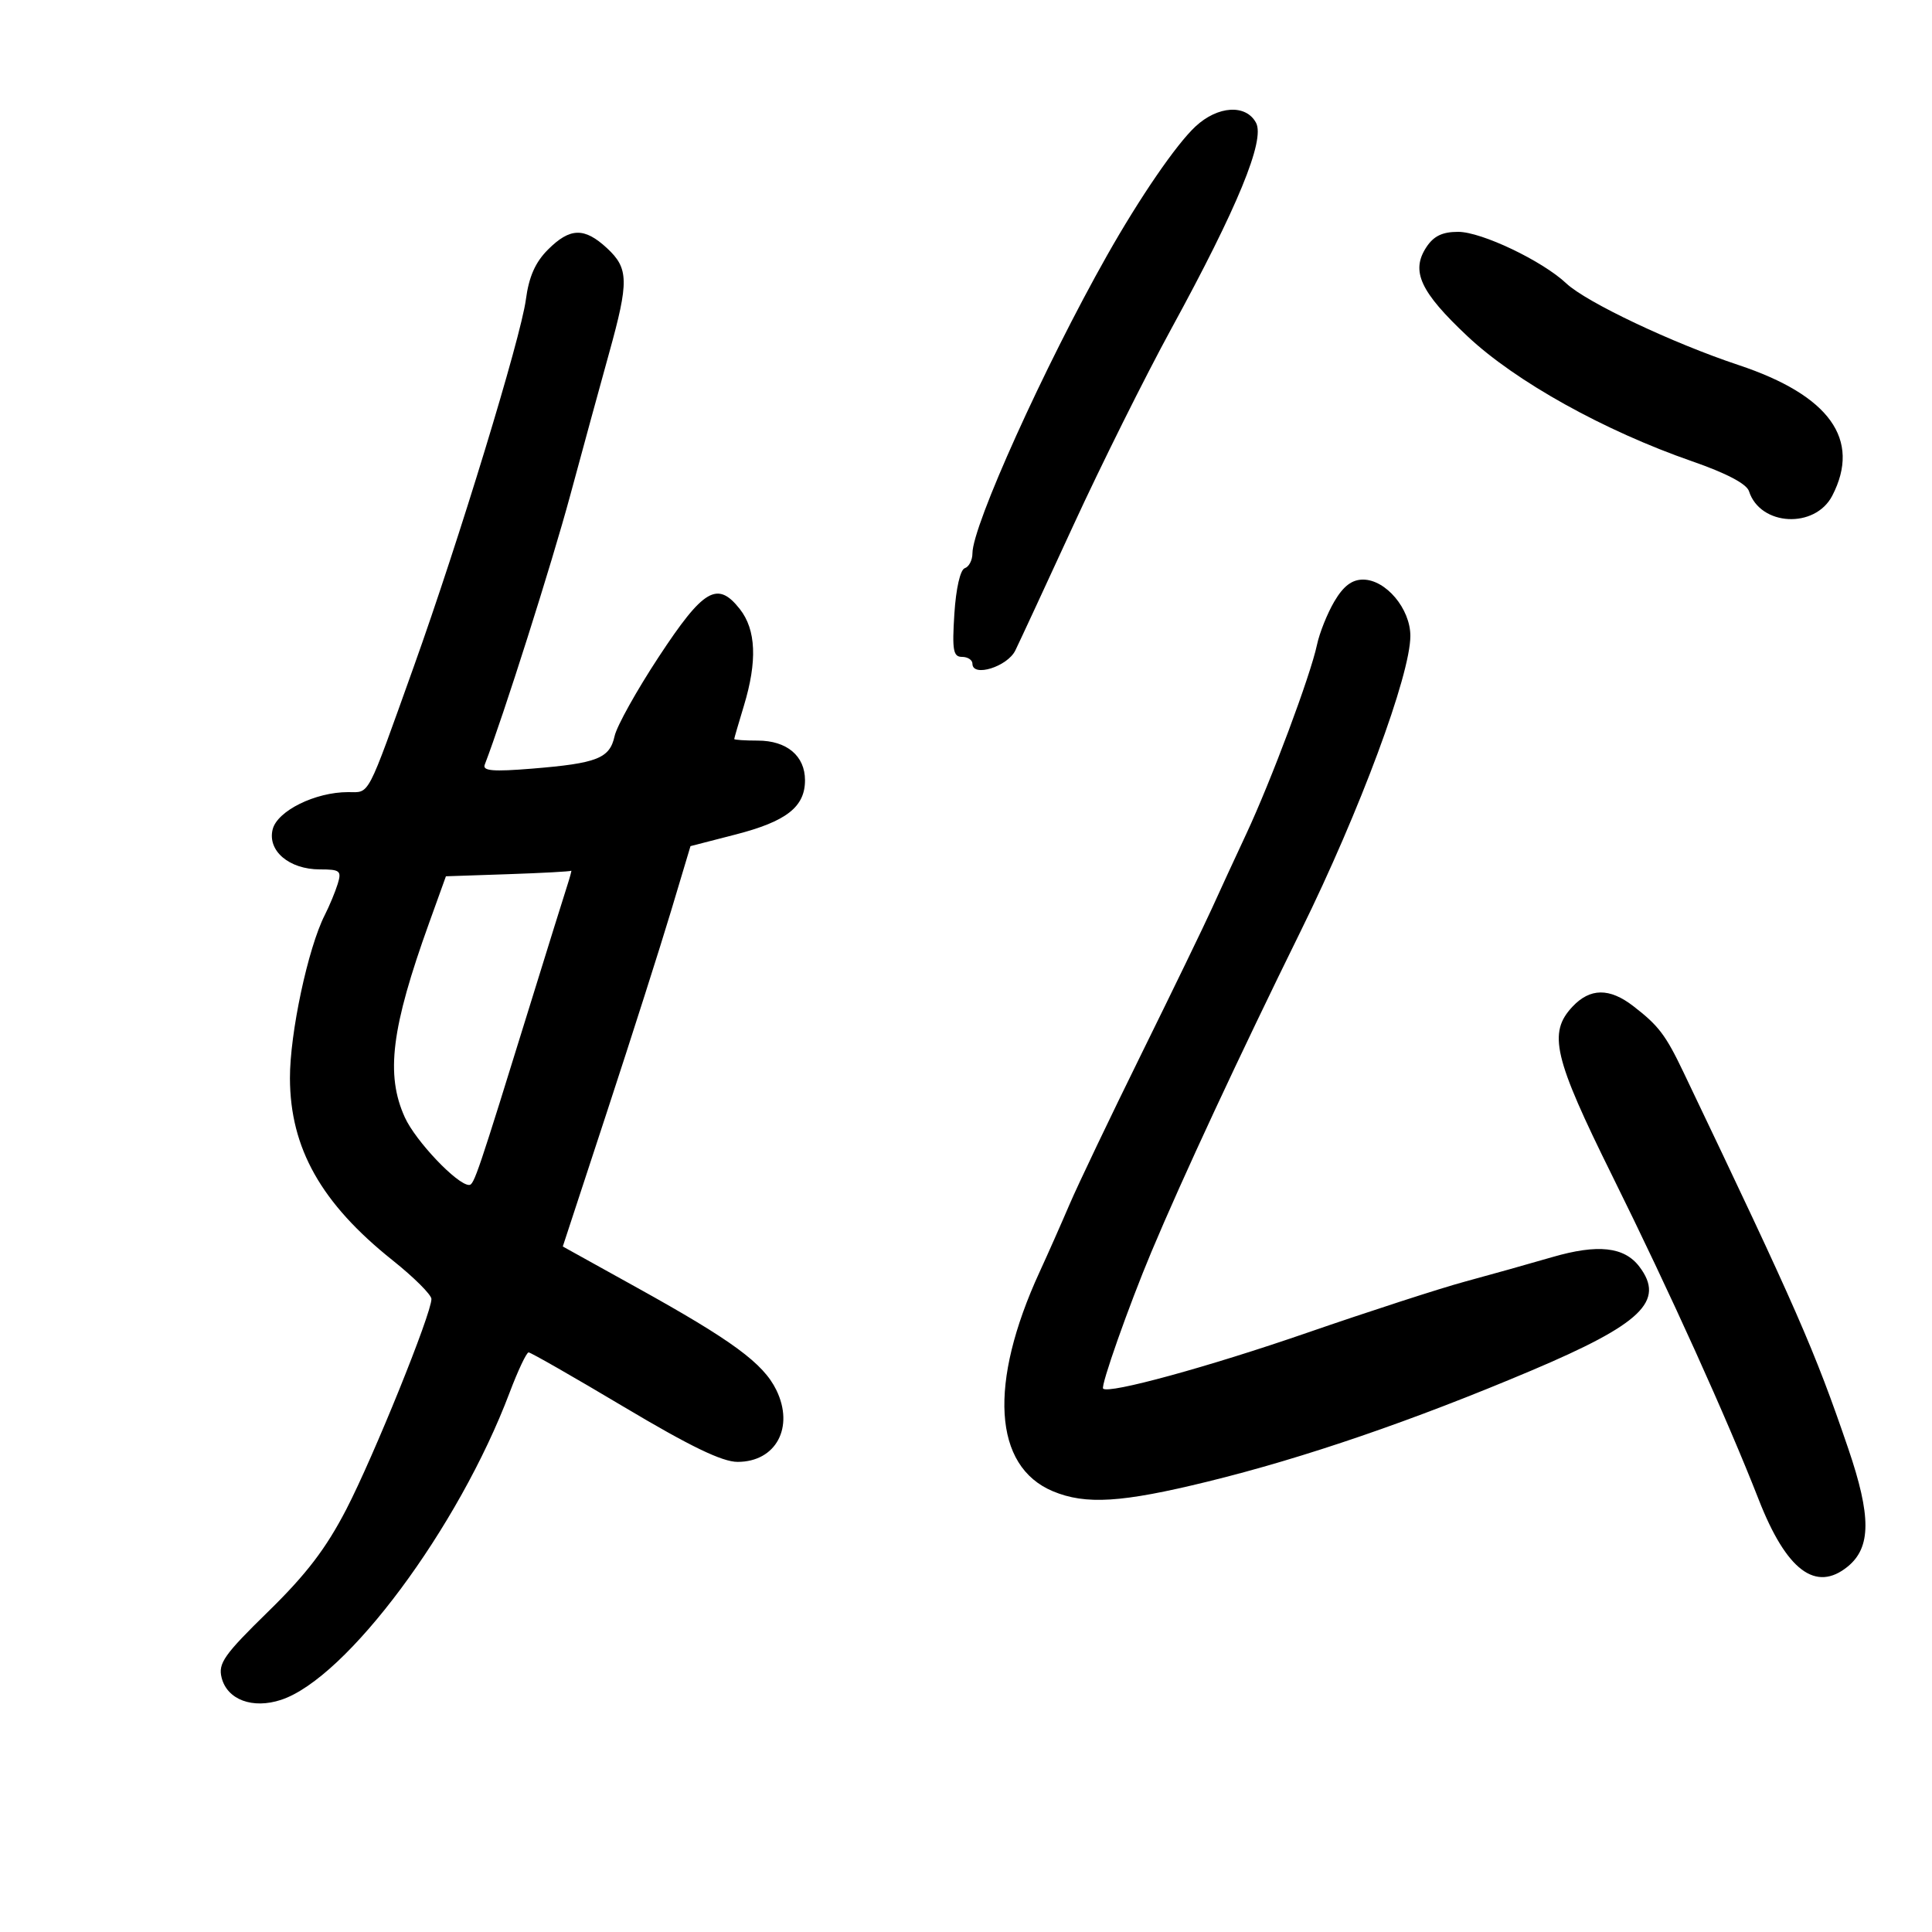 <svg xmlns="http://www.w3.org/2000/svg" width="300" height="300" viewBox="0 0 300 300" version="1.1">
	<path d="M 185.646 19.628 C 182.658 22.398, 176.985 30.669, 171.900 39.668 C 162.201 56.830, 151 81.621, 151 85.924 C 151 86.974, 150.464 88.012, 149.809 88.230 C 149.108 88.464, 148.444 91.375, 148.193 95.314 C 147.832 100.980, 148.014 102, 149.384 102 C 150.273 102, 151 102.480, 151 103.066 C 151 105.211, 156.423 103.529, 157.660 101 C 158.333 99.625, 162.397 90.863, 166.692 81.529 C 170.986 72.195, 177.826 58.470, 181.890 51.029 C 192.171 32.209, 196.472 21.751, 195.036 19.068 C 193.475 16.150, 189.116 16.410, 185.646 19.628 M 85.083 38.763 C 83.122 40.724, 82.128 42.973, 81.658 46.513 C 80.866 52.477, 71.251 83.964, 64.257 103.500 C 56.829 124.248, 57.482 123, 54.045 123 C 48.950 123, 43.061 125.909, 42.340 128.781 C 41.503 132.118, 44.903 135, 49.678 135 C 52.802 135, 53.068 135.217, 52.441 137.250 C 52.059 138.488, 51.153 140.668, 50.428 142.095 C 47.825 147.217, 45 160.458, 45.022 167.438 C 45.056 178.306, 49.881 186.862, 60.959 195.696 C 64.272 198.338, 66.987 201.043, 66.992 201.706 C 67.007 203.950, 58.031 226.135, 53.787 234.343 C 50.633 240.443, 47.577 244.447, 41.669 250.221 C 34.798 256.937, 33.853 258.276, 34.412 260.507 C 35.273 263.936, 39.228 265.410, 43.651 263.950 C 53.832 260.590, 71.206 237.231, 79.129 216.250 C 80.428 212.813, 81.757 210, 82.083 210 C 82.410 210, 89.096 213.825, 96.942 218.500 C 107.183 224.602, 112.145 227, 114.532 227 C 120.487 227, 123.377 221.633, 120.545 215.835 C 118.520 211.689, 113.702 208.148, 98.945 199.964 L 87.390 193.555 94.291 172.527 C 98.086 160.962, 102.548 146.974, 104.205 141.443 L 107.219 131.387 114.219 129.583 C 122.122 127.547, 125 125.297, 125 121.155 C 125 117.374, 122.173 115, 117.671 115 C 115.652 115, 114.005 114.888, 114.011 114.750 C 114.017 114.612, 114.692 112.291, 115.511 109.591 C 117.609 102.673, 117.406 97.785, 114.885 94.580 C 111.401 90.152, 109.246 91.420, 102.295 101.989 C 98.863 107.208, 95.775 112.747, 95.434 114.299 C 94.673 117.765, 92.748 118.526, 82.644 119.351 C 76.579 119.846, 74.898 119.708, 75.267 118.746 C 78.185 111.138, 85.633 87.681, 88.521 77 C 90.529 69.575, 93.258 59.590, 94.586 54.812 C 97.675 43.694, 97.635 41.669, 94.260 38.540 C 90.743 35.279, 88.513 35.333, 85.083 38.763 M 221.477 38.394 C 219.045 42.106, 220.534 45.321, 227.881 52.225 C 235.347 59.241, 249.086 66.886, 262.758 71.633 C 268.083 73.482, 271.217 75.131, 271.584 76.277 C 273.317 81.697, 281.836 82.151, 284.517 76.966 C 289.024 68.252, 284.098 61.388, 269.962 56.684 C 259.677 53.262, 246.325 46.933, 243.214 44.006 C 239.486 40.498, 230.051 36, 226.422 36 C 223.964 36, 222.619 36.651, 221.477 38.394 M 207.205 93.377 C 206.110 95.234, 204.892 98.271, 204.500 100.127 C 203.490 104.900, 197.388 121.219, 193.517 129.500 C 191.717 133.350, 189.309 138.571, 188.165 141.101 C 187.021 143.632, 182.115 153.757, 177.263 163.601 C 172.410 173.446, 167.381 183.975, 166.086 187 C 164.792 190.025, 162.698 194.750, 161.432 197.500 C 153.458 214.829, 154.235 227.693, 163.490 231.560 C 168.578 233.686, 174.174 233.338, 187.525 230.062 C 202.555 226.375, 219.410 220.594, 237.754 212.835 C 254.912 205.577, 258.610 202.026, 254.563 196.689 C 252.216 193.592, 248.102 193.145, 241 195.213 C 237.425 196.255, 231.350 197.959, 227.500 199.001 C 223.650 200.043, 212.606 203.623, 202.958 206.956 C 187.602 212.262, 172.157 216.490, 171.292 215.625 C 170.881 215.215, 175.278 202.760, 178.783 194.405 C 183.562 183.011, 192.479 163.855, 202.012 144.500 C 211.155 125.938, 219 104.808, 219 98.745 C 219 94.527, 215.193 90, 211.647 90 C 209.925 90, 208.606 91.003, 207.205 93.377 M 78.871 135.744 L 69.243 136.069 66.643 143.285 C 60.755 159.630, 59.850 166.871, 62.865 173.509 C 64.534 177.183, 71.014 184, 72.838 184 C 73.615 184, 74.127 182.485, 82.475 155.500 C 85.028 147.250, 87.516 139.262, 88.006 137.750 C 88.495 136.238, 88.807 135.094, 88.698 135.209 C 88.589 135.324, 84.167 135.565, 78.871 135.744 M 244.174 156.314 C 240.351 160.384, 241.251 164.208, 250.364 182.610 C 259.271 200.597, 268.191 220.316, 273.088 232.846 C 277.397 243.871, 281.960 247.303, 286.920 243.250 C 290.557 240.277, 290.576 235.421, 286.991 224.920 C 281.768 209.618, 279.049 203.408, 261.413 166.500 C 258.642 160.700, 257.553 159.266, 253.615 156.227 C 249.920 153.375, 246.910 153.403, 244.174 156.314" stroke="none" fill="black" fill-rule="evenodd"/>
</svg>